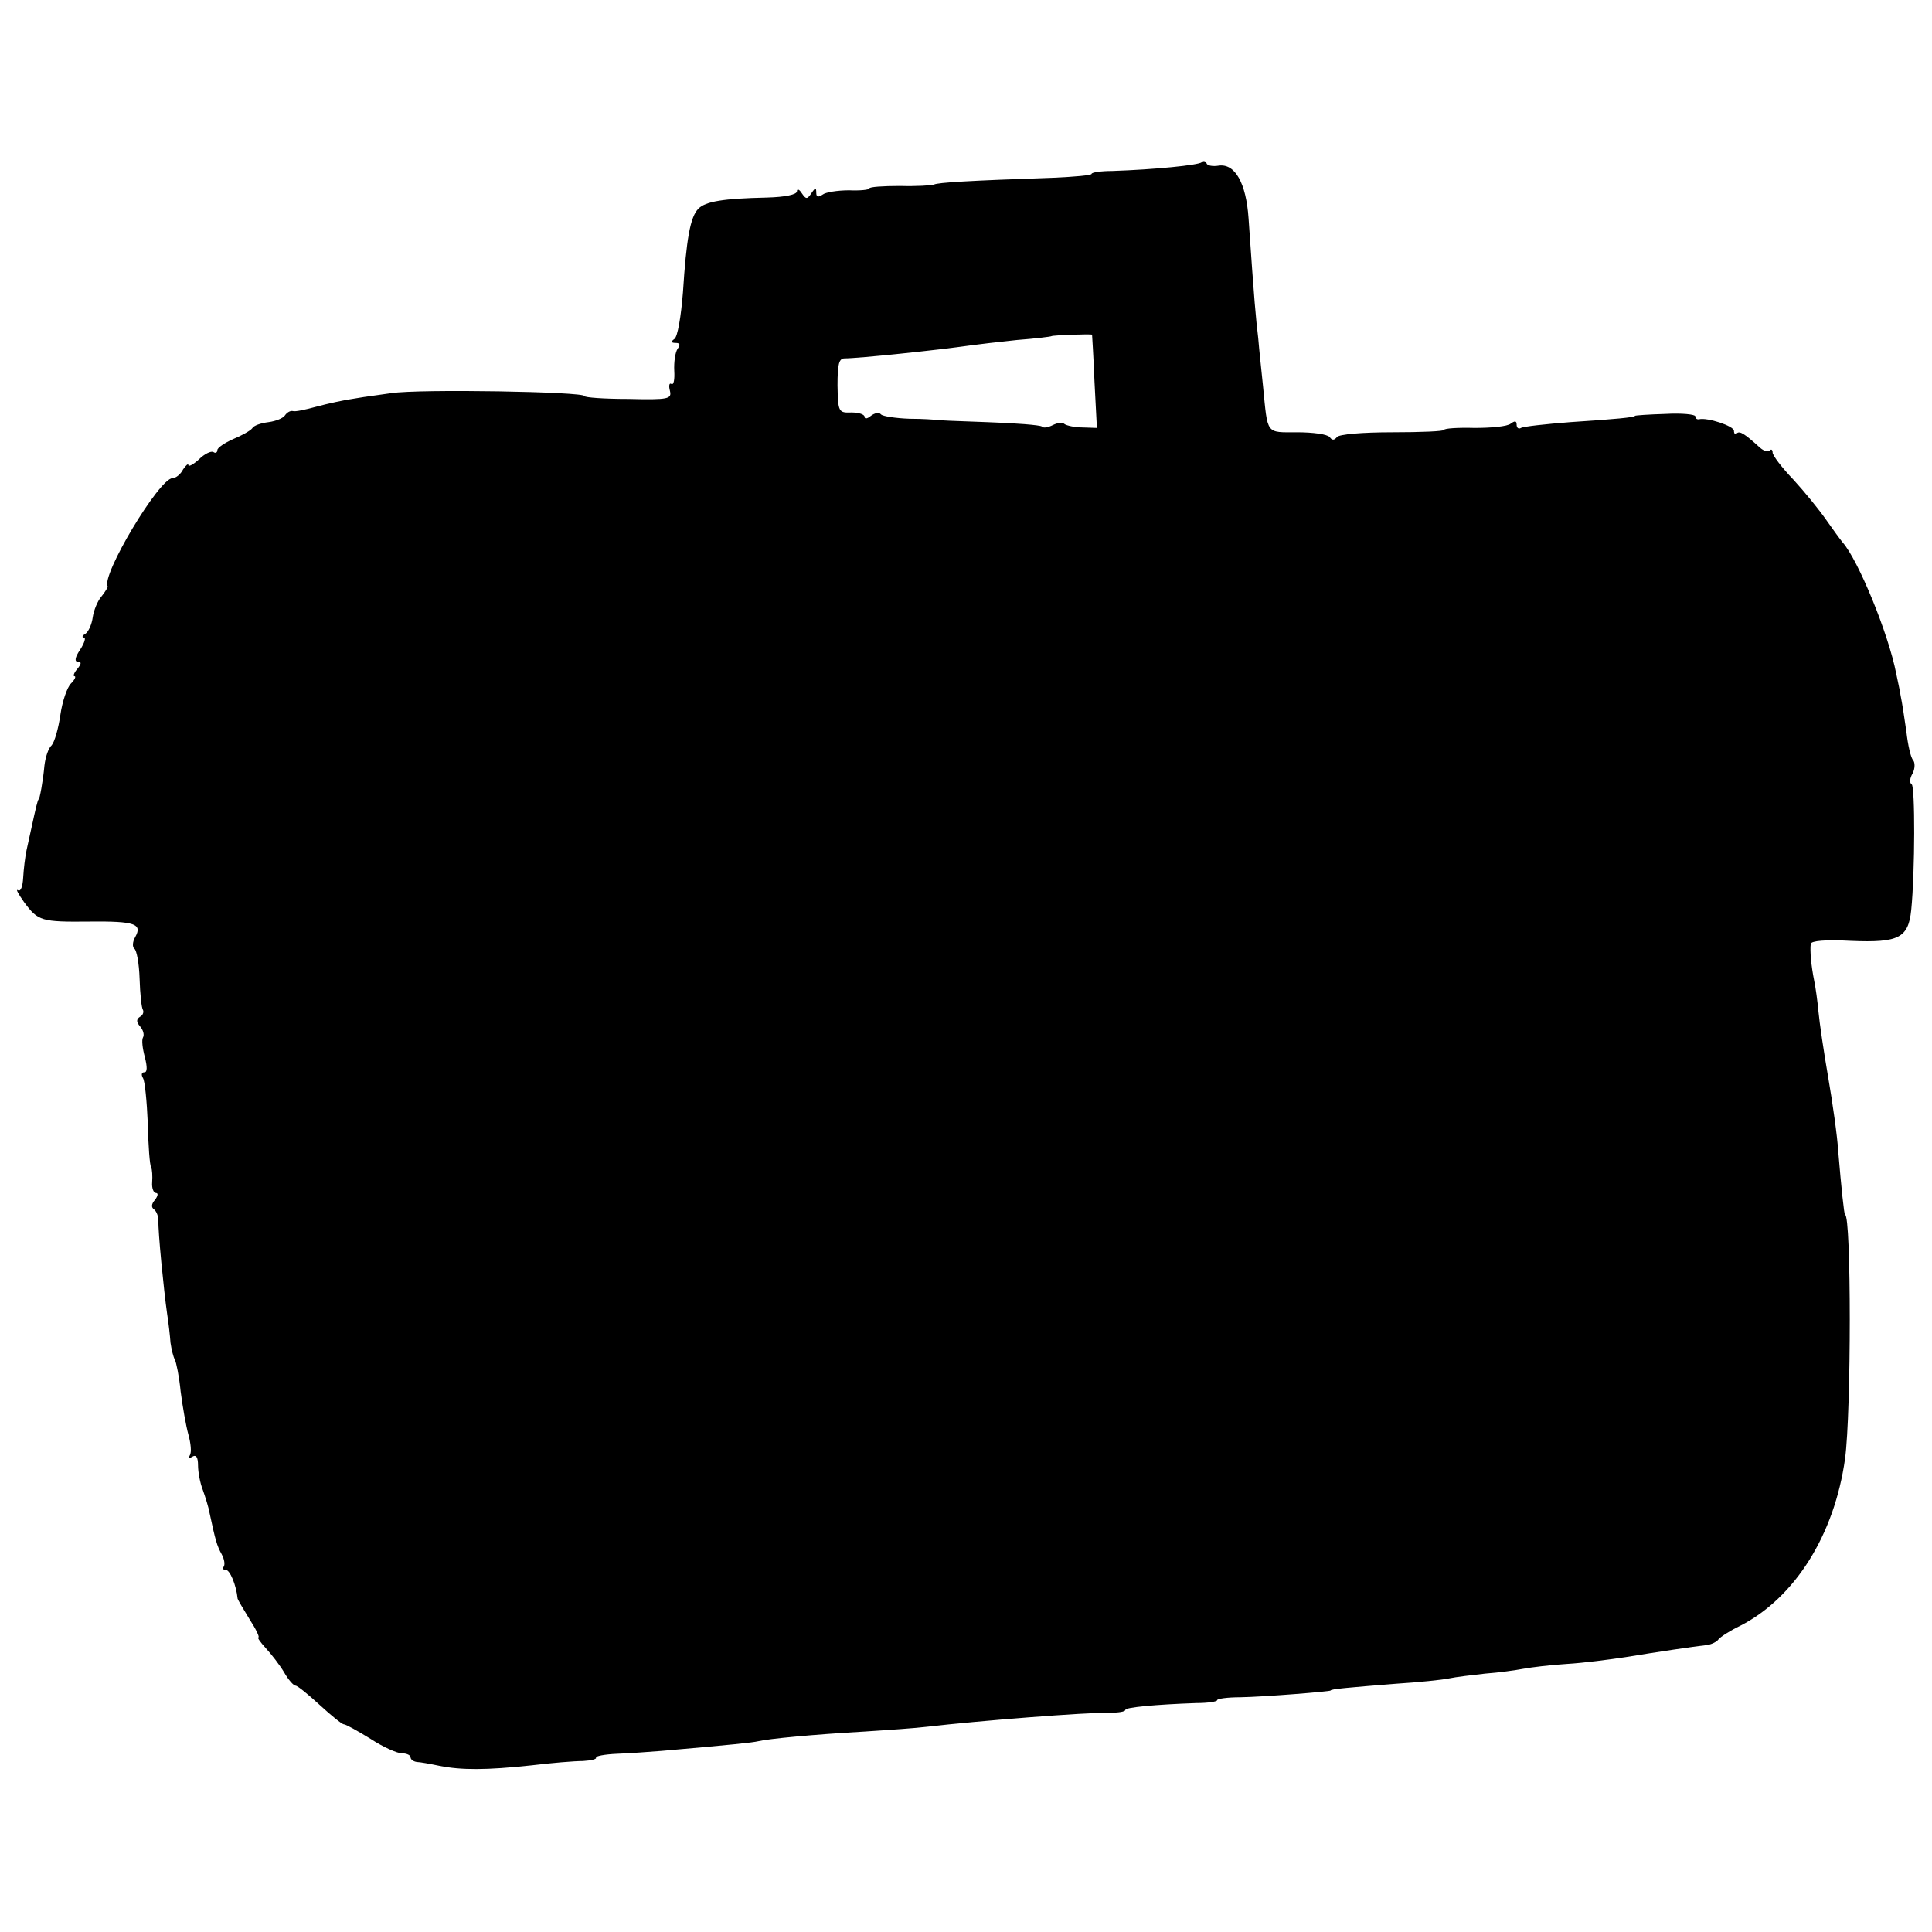 <svg version="1" xmlns="http://www.w3.org/2000/svg" width="533.333" height="533.333" viewBox="0 0 400 400"><path d="M248.8 33.6c-.7.6-9.7 1.5-18.5 1.8-2.4 0-4.3.3-4.3.6s-3.5.6-7.8.8c-17.8.6-24 1-24.8 1.4-.5.2-3.7.4-7.1.3-3.5 0-6.3.2-6.3.5s-1.9.5-4.2.4c-2.4 0-4.9.4-5.5.9-.9.6-1.3.5-1.3-.4 0-1.1-.2-1.1-1 .1-.9 1.3-1.1 1.3-2 0-.5-.8-1-1-1-.4 0 .7-2.5 1.2-6.2 1.3-9.1.2-12.7.8-14.2 2.3-1.7 1.7-2.5 6.3-3.2 17.3-.4 5-1.1 9.3-1.8 9.7-.7.5-.7.8.3.8.9 0 1 .4.4 1.2-.5.7-.8 2.8-.7 4.6.1 1.7-.1 3-.6 2.7-.4-.3-.6.3-.3 1.4.4 1.7-.2 1.9-8.6 1.7-5 0-9.1-.3-9.1-.6 0-.9-34.1-1.5-40-.6-1.9.3-5.3.7-7.5 1.1-2.2.3-5.8 1.1-8 1.7-2.2.6-4.4 1.1-4.9.9-.5-.1-1.2.3-1.6.9-.4.6-1.9 1.2-3.4 1.4-1.6.2-3.1.7-3.4 1.3-.4.5-2.2 1.5-3.9 2.2-1.8.8-3.3 1.8-3.3 2.3 0 .5-.4.7-.8.4-.5-.3-1.9.4-3 1.5-1.2 1.1-2.2 1.6-2.2 1.2 0-.4-.5 0-1.1.9-.5 1-1.5 1.8-2.2 1.8-2.8.1-14.8 20.2-13.4 22.4.1.1-.5 1.1-1.3 2.1-.8.9-1.6 2.9-1.8 4.3-.2 1.5-.9 3-1.5 3.4-.7.4-.8.8-.3.8.4 0 .1 1.1-.8 2.5-1.1 1.6-1.2 2.5-.5 2.5.8 0 .8.4-.1 1.5-.7.8-.9 1.5-.6 1.5.4 0 .1.7-.7 1.5-.8.8-1.8 3.7-2.2 6.5-.4 2.8-1.2 5.6-1.8 6.3-.7.6-1.3 2.5-1.5 4.2-.3 3.3-1 7-1.2 7-.1 0-.3.7-.5 1.5s-.6 2.6-.9 4c-.3 1.4-.8 3.6-1.1 5-.3 1.4-.6 3.9-.7 5.7-.1 1.8-.5 3-1.1 2.6-.5-.3.1.8 1.3 2.5 2.9 3.9 3.5 4.1 13.6 4 9.4-.1 10.9.5 9.4 3.2-.6 1-.6 2.1-.2 2.4.5.3 1 3.1 1.1 6.2.1 3.2.4 6.1.7 6.5.2.4 0 1.1-.6 1.4-.8.5-.8 1.1 0 2 .7.8.9 1.8.6 2.3-.3.5-.1 2.3.4 4.1.5 2 .5 3.1-.1 3.1s-.7.5-.3 1.2c.4.6.8 4.8 1 9.4.1 4.6.4 8.7.7 9.1.2.4.3 1.8.2 3.1-.1 1.2.3 2.2.8 2.2s.4.6-.2 1.4c-.8.9-.8 1.6-.2 2 .5.4.9 1.4.9 2.4-.1 2.1 1.1 14.3 1.8 19.2.3 1.9.6 4.6.7 6 .2 1.4.6 3 .9 3.5.3.6.9 3.5 1.2 6.6.4 3.1 1.1 7.1 1.6 8.9.5 1.8.7 3.7.3 4.3-.3.6-.1.7.5.3.8-.5 1.2.1 1.2 1.8 0 1.3.4 3.6 1 5.1.5 1.4 1.2 3.6 1.4 4.8 1.2 5.6 1.5 6.7 2.5 8.5.6 1.1.7 2.2.4 2.6-.3.3-.2.6.4.6.9 0 2.2 3.1 2.5 6 .1.3 1.2 2.2 2.5 4.3 1.3 2 2.1 3.7 1.8 3.7-.3 0 .4 1 1.5 2.2 1.2 1.3 2.9 3.5 3.8 5 .9 1.6 2 2.8 2.4 2.8.4 0 2.6 1.8 5 4s4.6 4 5 4c.4 0 2.9 1.4 5.5 3 2.6 1.7 5.5 3 6.5 3s1.8.4 1.8.8c0 .5.6.9 1.3 1 .6 0 2.8.4 4.7.8 4.5.9 9.7.9 19-.1 4.1-.5 8.9-.9 10.7-.9 1.7-.1 2.9-.4 2.7-.7-.2-.3 1.8-.7 4.4-.8 2.6-.1 6.7-.4 9.2-.6 14.9-1.3 18.7-1.7 20-2 2-.5 11.4-1.4 22-2 4.7-.3 10.5-.7 13-1 10.2-1.2 33-3 37.8-2.9 1.7 0 3.2-.2 3.2-.6 0-.5 6.1-1.1 14.7-1.4 2.4 0 4.3-.3 4.3-.6s2.1-.6 4.8-.6c5.2-.1 18.7-1.2 18.7-1.4 0-.3 3.5-.6 13.5-1.4 4.7-.3 9.6-.8 11-1.1 1.4-.3 4.8-.7 7.5-1 2.8-.2 6.3-.7 7.9-1 1.6-.3 5.7-.8 9-1 3.4-.2 8.8-.9 12.1-1.4 6.7-1.1 14.1-2.2 16.8-2.5 1-.1 2.2-.7 2.5-1.2.4-.5 2.4-1.8 4.5-2.8 11.3-5.8 19.5-18.8 21.7-34.6 1.3-9.6 1.3-50.5 0-50.5-.2 0-.8-5.8-1.4-13-.2-3.3-1.2-10.3-2.1-15.5-.9-5.2-1.8-11.3-2-13.5-.2-2.2-.6-5.1-.9-6.5-.6-3-.9-6.1-.7-7.6.1-.6 3-.9 8.4-.6 9.8.4 11.8-.6 12.4-6.4.8-8.1.8-25.6.1-26-.5-.3-.4-1.3.2-2.3.5-1 .5-2.2.1-2.7-.5-.5-1.1-3.2-1.4-5.9-.4-2.8-.9-6.1-1.2-7.5-.2-1.4-.7-3.4-.9-4.5-1.6-8.3-7.9-23.6-11.1-27.2-.5-.6-2.1-2.8-3.5-4.8s-4.4-5.7-6.7-8.2c-2.4-2.5-4.3-5-4.3-5.6 0-.6-.3-.8-.6-.4-.4.3-1.2.1-2-.6-3.3-3-4.2-3.5-4.8-3-.3.4-.6.1-.6-.5 0-1-5.5-2.8-7.2-2.4-.5.1-.8-.2-.8-.6 0-.4-2.8-.7-6.2-.5-3.5.1-6.3.3-6.3.4 0 .3-4.1.7-13.4 1.3-5.1.4-9.7.9-10.2 1.2-.5.3-.9 0-.9-.7 0-.8-.4-.8-1.2-.2-.7.6-4.1.9-7.5.9-3.5-.1-6.3.1-6.3.4 0 .3-4.8.5-10.7.5-6.2 0-11.1.4-11.5 1-.6.7-1 .7-1.5 0-.5-.6-3.5-1-6.7-1-6.6 0-6.1.6-7.1-9.5-.3-3-.8-7.5-1-10-.5-4.2-.8-7.3-2-24.8-.5-7.3-2.8-11.4-6.2-10.9-1.2.2-2.4 0-2.5-.5-.2-.5-.7-.6-1-.2zm-22.7 35.7c0 .1.3 4.5.5 9.7l.5 9.6-3-.1c-1.6 0-3.3-.4-3.7-.7-.4-.4-1.4-.3-2.4.2s-2 .7-2.3.3c-.4-.3-5.5-.7-11.4-.9-6-.2-10.8-.4-10.8-.5 0 0-2.3-.2-5.2-.2-2.8-.1-5.5-.5-5.9-.9-.4-.5-1.3-.3-2.1.3-.7.6-1.3.7-1.3.2 0-.5-1.2-.9-2.7-.9-2.7.1-2.8-.1-2.9-5.6 0-4.5.3-5.6 1.5-5.6 2.8 0 19.2-1.7 26.1-2.7 1.4-.2 5.7-.7 9.5-1.1 3.9-.3 7.1-.7 7.2-.8.3-.2 8.3-.5 8.4-.3z"/></svg>
